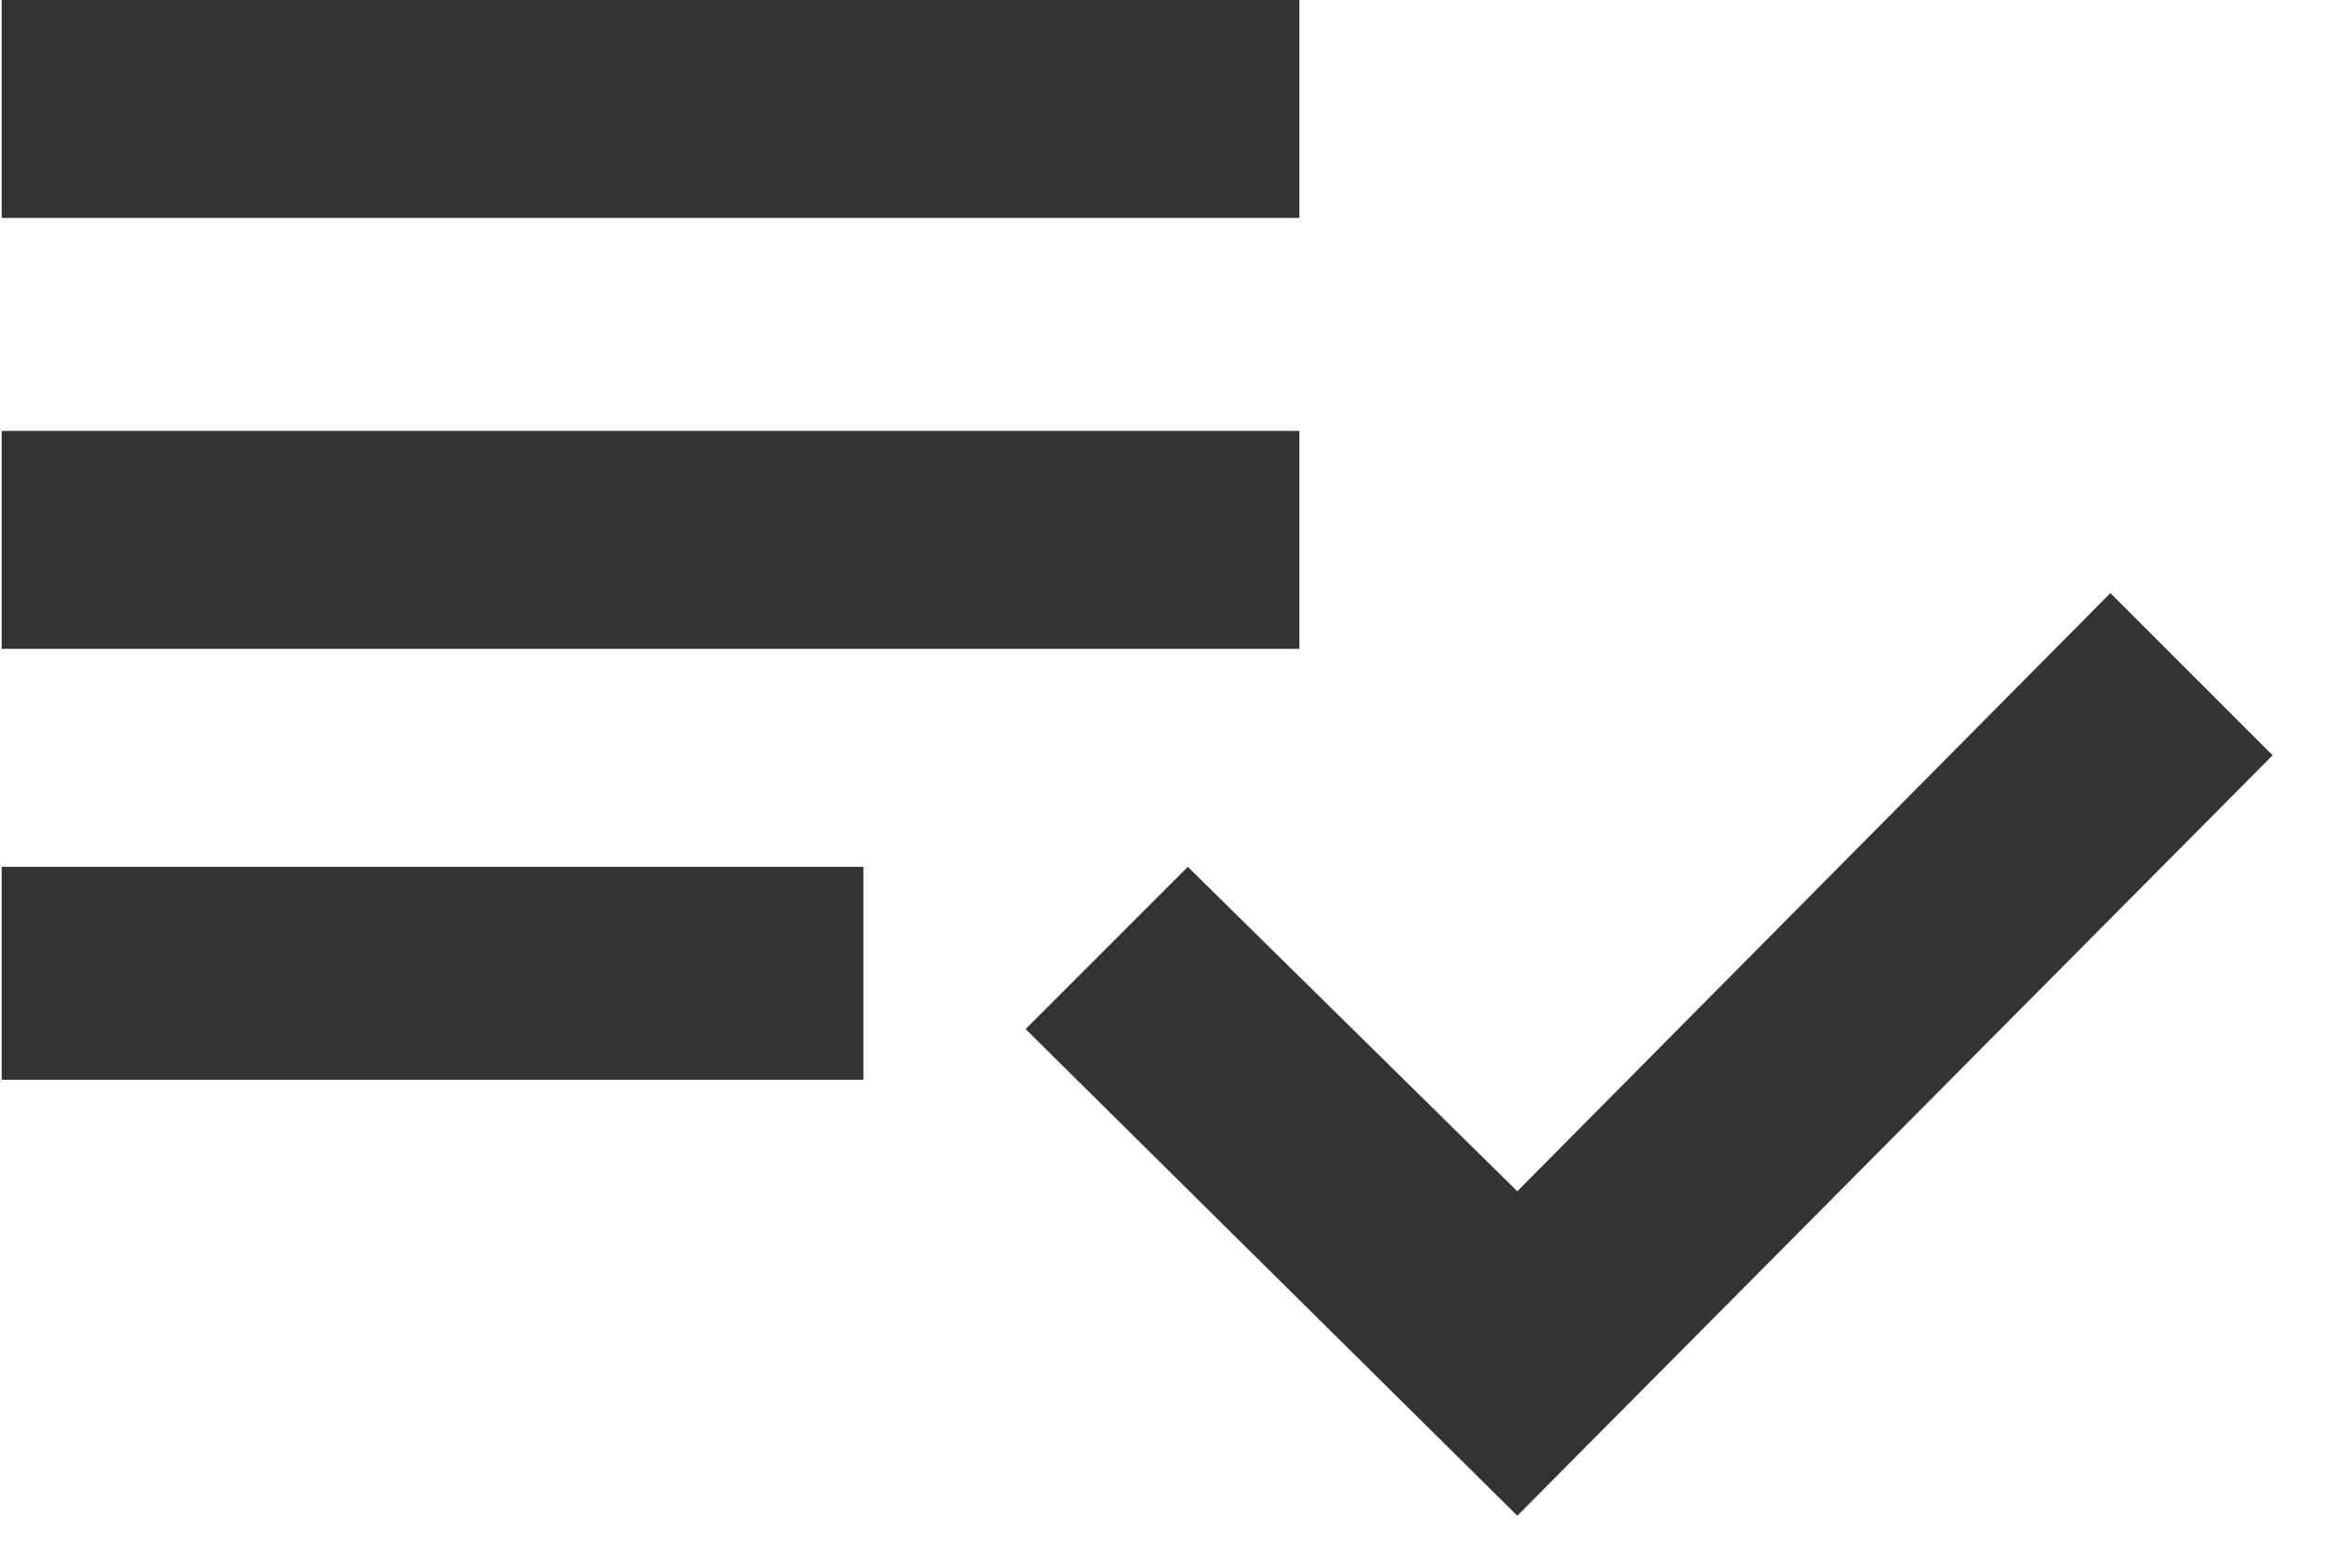 <svg width="43" height="29" viewBox="0 0 43 29" fill="none" xmlns="http://www.w3.org/2000/svg">
<path d="M39.031 10.969L42.031 13.969L28.062 28.032L18.968 19.032L21.968 16.032L28.062 22.032L39.031 10.969ZM0.031 19.969V16.031H15.969V19.969H0.031ZM24.031 0V4.031H0.031V0H24.031ZM24.031 7.969V12H0.031V7.969H24.031Z" fill="#333333"/>
</svg>
